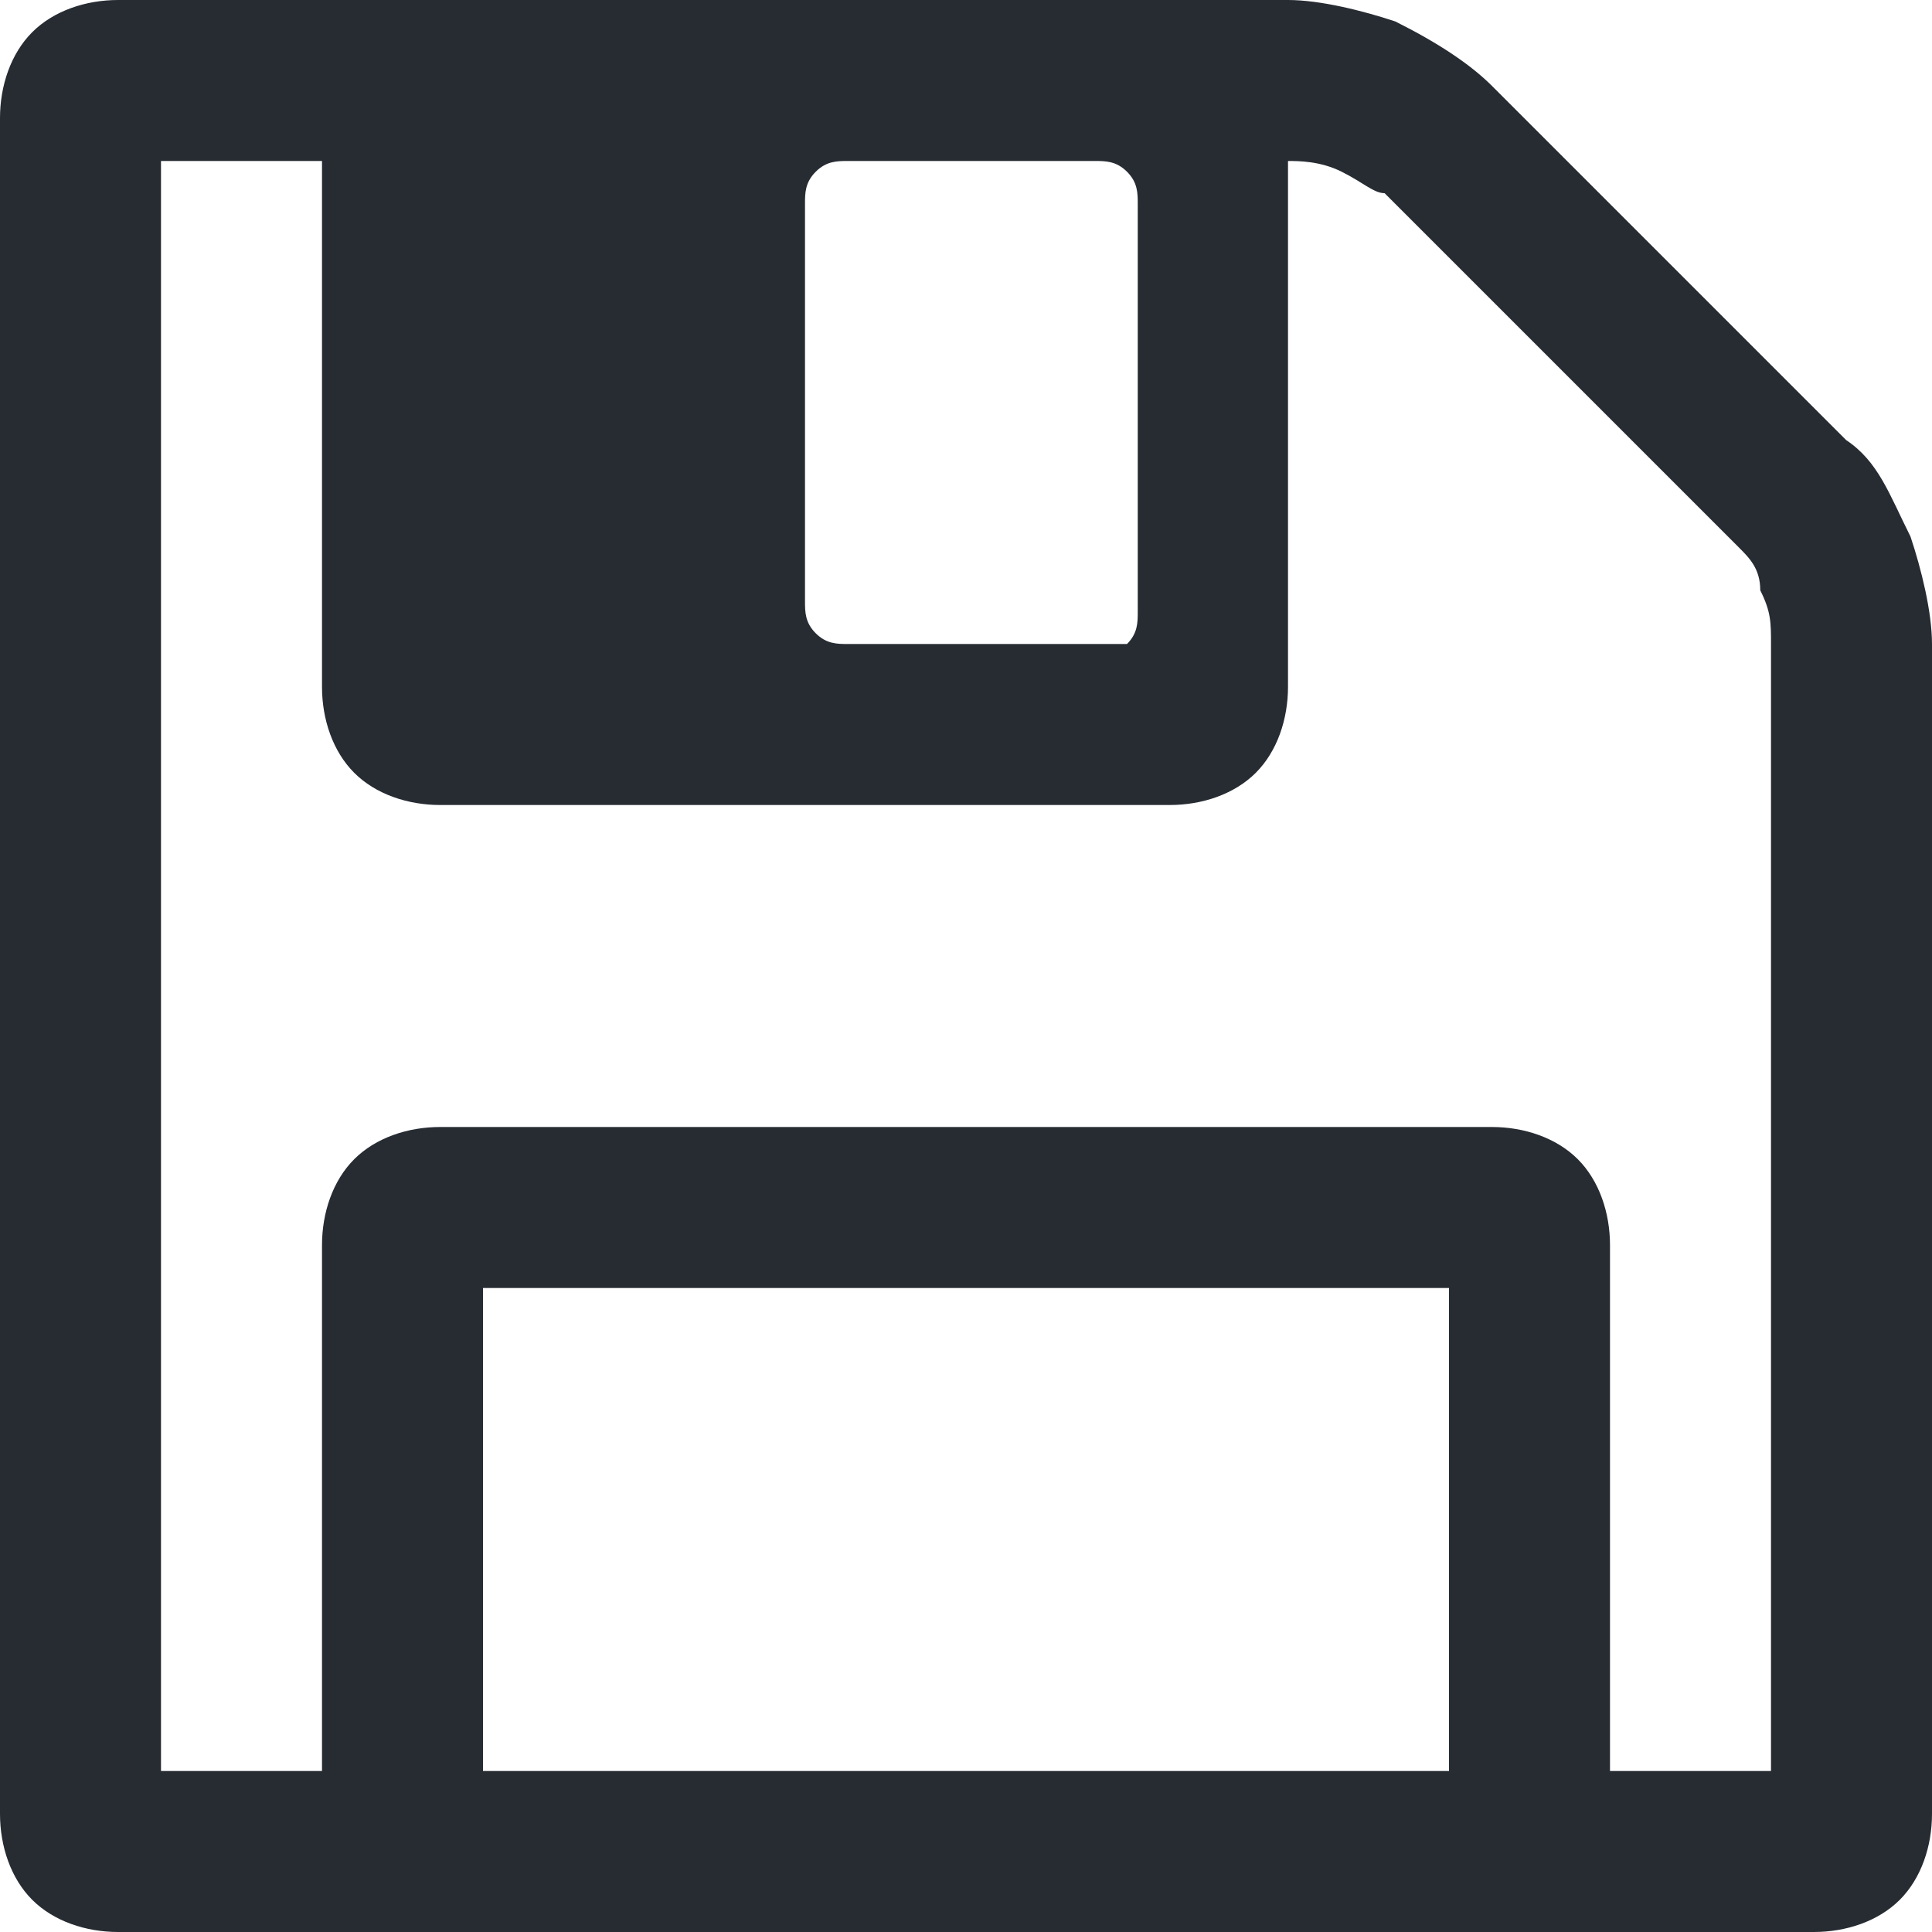 <?xml version="1.0" encoding="utf-8"?>
<!-- Generator: Adobe Illustrator 21.1.0, SVG Export Plug-In . SVG Version: 6.00 Build 0)  -->
<svg version="1.1" id="圖層_1" xmlns="http://www.w3.org/2000/svg" xmlns:xlink="http://www.w3.org/1999/xlink" x="0px" y="0px"
	 viewBox="0 0 18 18" style="enable-background:new 0 0 18 18;" xml:space="preserve">
<style type="text/css">
	.st0{fill:#272C33;}
</style>
<g>
	<path class="st0" d="M17.8,5c-0.2-0.4-0.3-0.7-0.6-0.9l-3.3-3.3c-0.2-0.2-0.5-0.4-0.9-0.6C12.7,0.1,12.3,0,12,0H1.1
		C0.8,0,0.5,0.1,0.3,0.3S0,0.8,0,1.1v15.8c0,0.3,0.1,0.6,0.3,0.8C0.5,17.9,0.8,18,1.1,18h15.8c0.3,0,0.6-0.1,0.8-0.3
		c0.2-0.2,0.3-0.5,0.3-0.8V6C18,5.7,17.9,5.3,17.8,5z M7.5,1.9c0-0.1,0-0.2,0.1-0.3s0.2-0.1,0.3-0.1h2.3c0.1,0,0.2,0,0.3,0.1
		s0.1,0.2,0.1,0.3v3.8c0,0.1,0,0.2-0.1,0.3c-0.2,0-0.3,0-0.4,0H7.9C7.8,6,7.7,6,7.6,5.9S7.5,5.7,7.5,5.6V1.9L7.5,1.9z M13.5,16.5h-9
		V12h9V16.5z M16.5,16.5H15l0,0v-4.9c0-0.3-0.1-0.6-0.3-0.8s-0.5-0.3-0.8-0.3H4.1c-0.3,0-0.6,0.1-0.8,0.3S3,11.3,3,11.6v4.9H1.5v-15
		H3v4.9C3,6.7,3.1,7,3.3,7.2s0.5,0.3,0.8,0.3h6.8c0.3,0,0.6-0.1,0.8-0.3C11.9,7,12,6.7,12,6.4V1.5c0.1,0,0.3,0,0.5,0.1
		s0.3,0.2,0.4,0.2l3.3,3.3c0.1,0.1,0.2,0.2,0.2,0.4c0.1,0.2,0.1,0.3,0.1,0.5V16.5L16.5,16.5z"/>
</g>
</svg>
